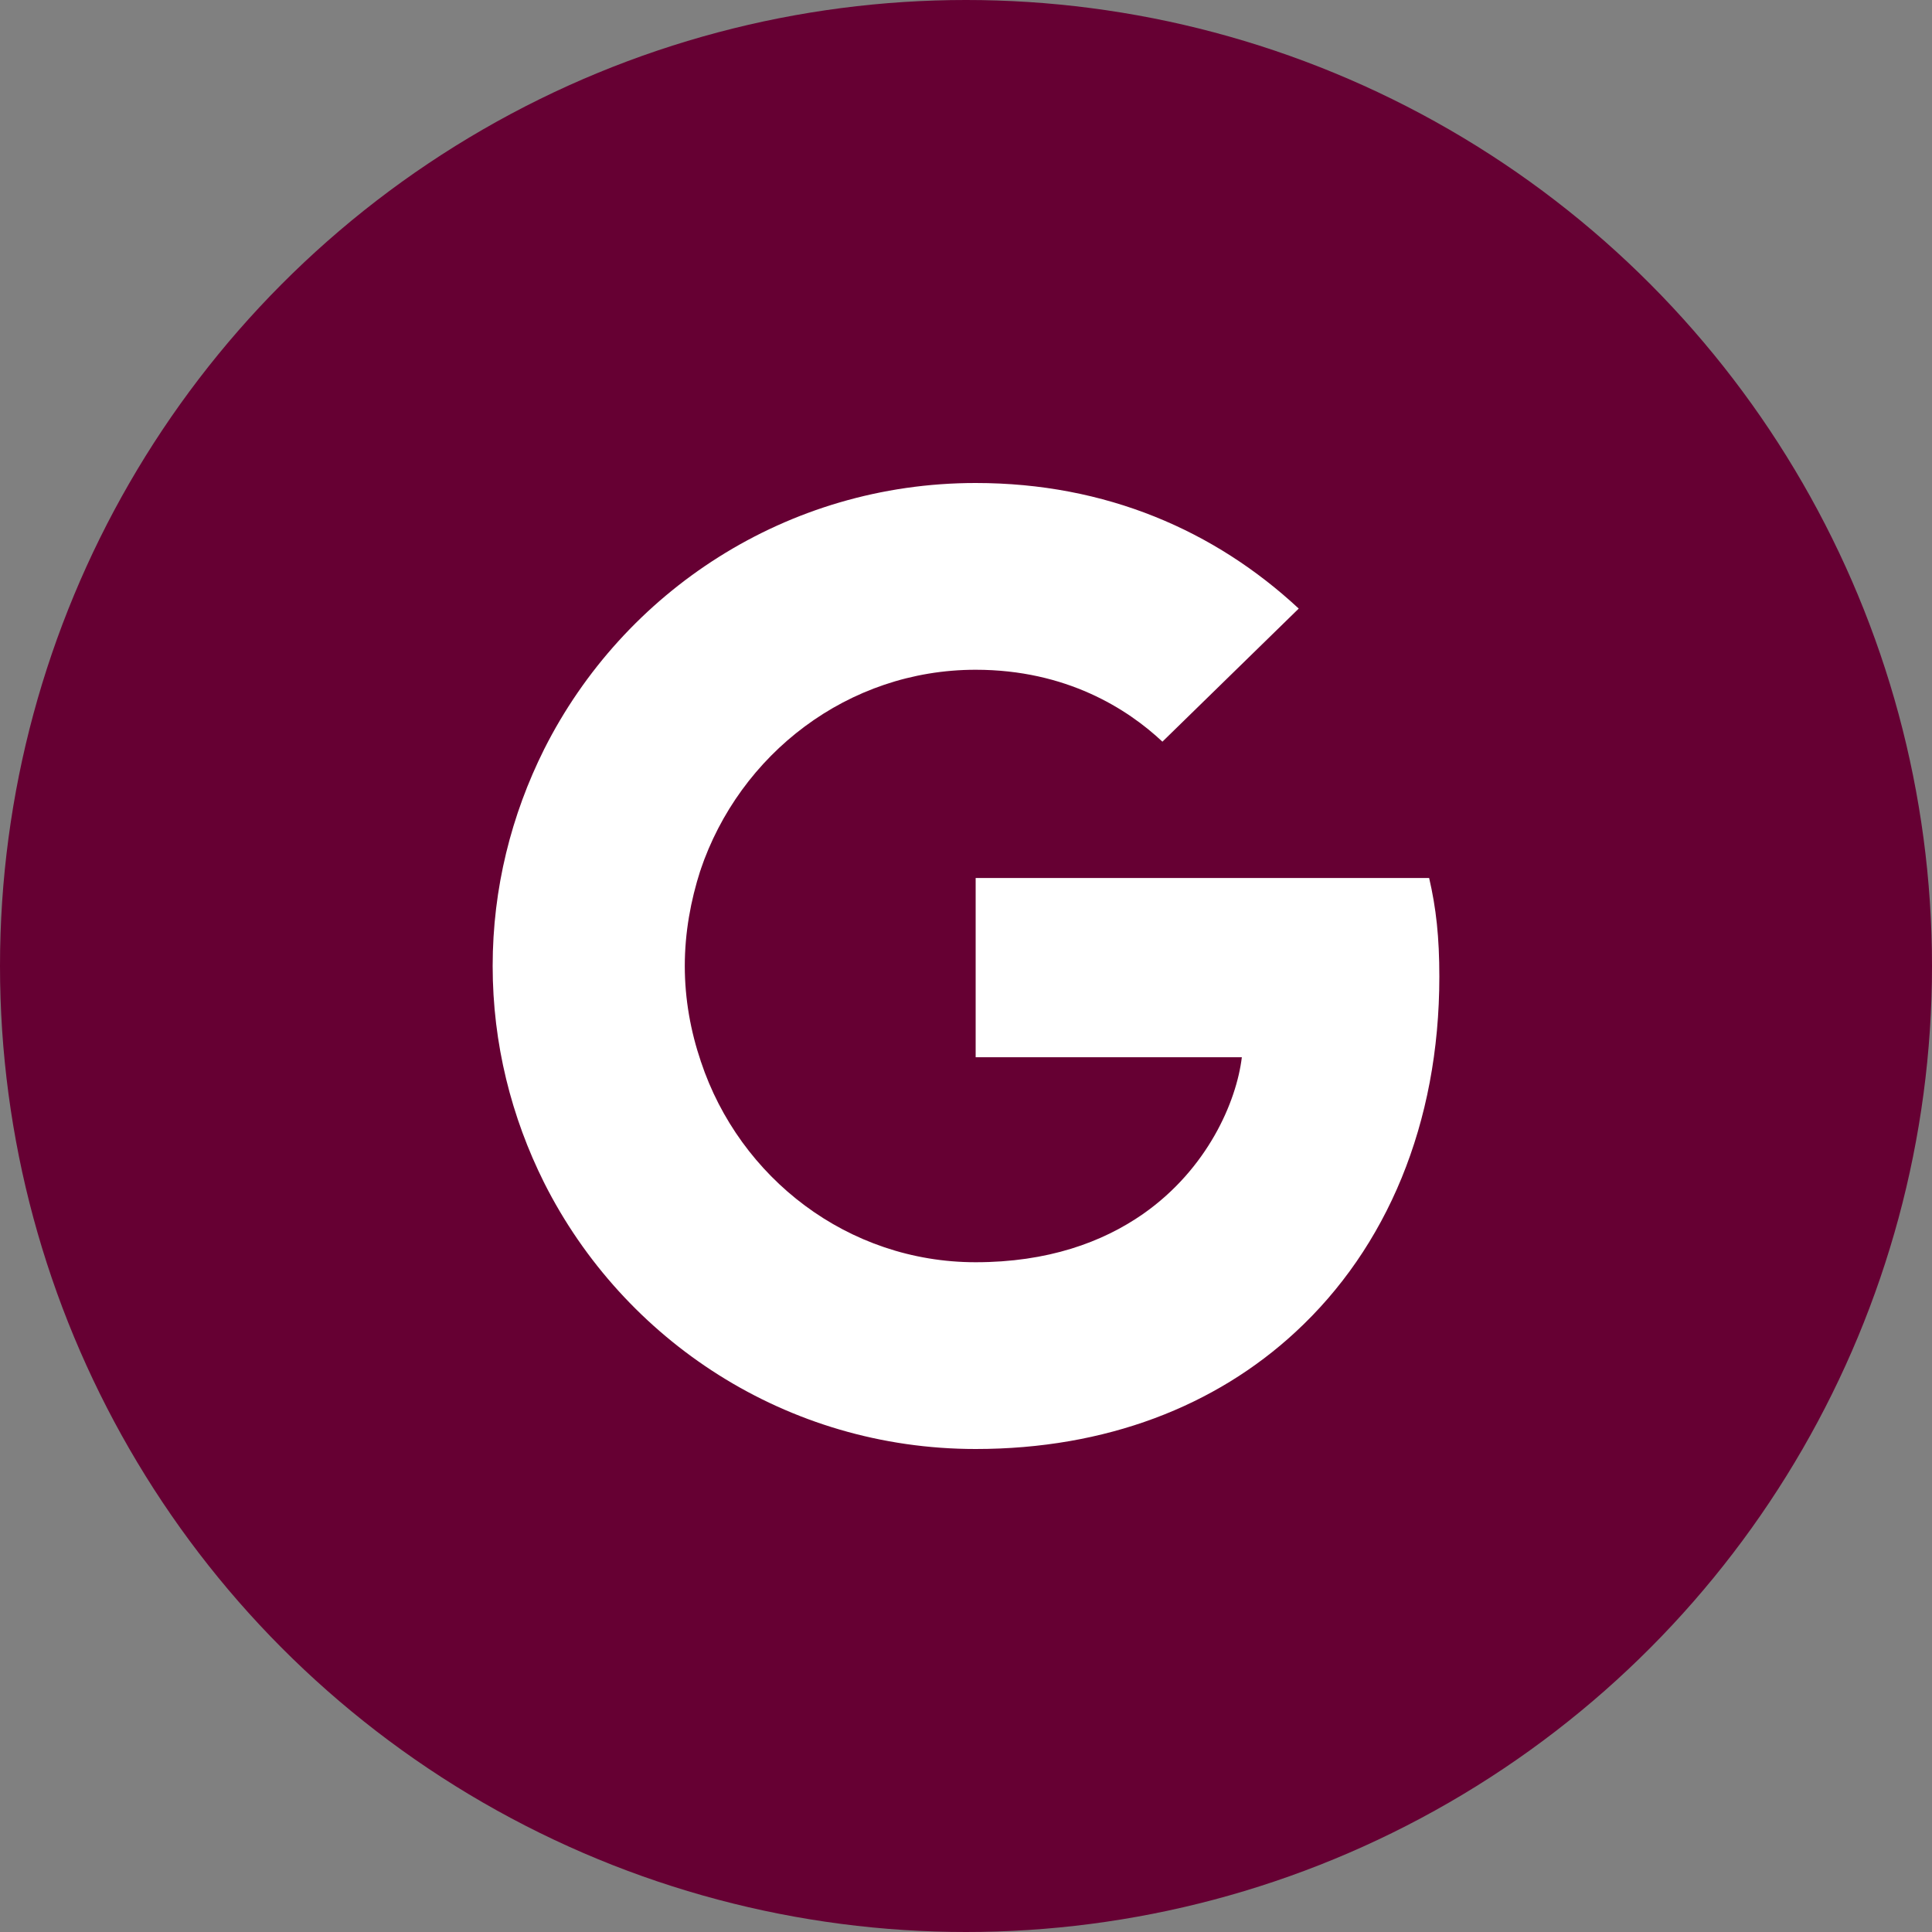 <?xml version="1.0" encoding="UTF-8" standalone="no"?><!-- Generator: Gravit.io --><svg xmlns="http://www.w3.org/2000/svg" xmlns:xlink="http://www.w3.org/1999/xlink" style="isolation:isolate" viewBox="0 0 512 512" width="512pt" height="512pt"><rect x="0" y="0" width="512" height="512" fill="#808080" stroke="none"/><defs><clipPath id="_clipPath_KOU9QNySuLyadprGu8Ebjw3npmvt0iu5"><rect width="512" height="512"/></clipPath></defs><g clip-path="url(#_clipPath_KOU9QNySuLyadprGu8Ebjw3npmvt0iu5)"><circle vector-effect="non-scaling-stroke" cx="256" cy="256" r="256" fill="rgb(102,0,51)" /><g><path d=" M 381.44 258.844 C 381.44 248.32 380.586 240.64 378.738 232.676 L 258.56 232.676 L 258.56 280.177 L 329.102 280.177 C 327.68 291.982 320 309.76 302.933 321.706 L 302.694 323.296 L 340.692 352.733 L 343.324 352.996 C 367.502 330.666 381.44 297.813 381.44 258.844" fill="rgb(255,255,255)"/><path d=" M 258.56 384 C 293.12 384 322.133 372.622 343.324 352.996 L 302.933 321.706 C 292.124 329.244 277.617 334.506 258.56 334.506 C 224.711 334.506 195.983 312.178 185.742 281.316 L 184.241 281.443 L 144.73 312.021 L 144.213 313.457 C 165.262 355.27 208.497 384 258.56 384 Z " fill="rgb(255,255,255)"/><path d=" M 185.742 281.316 C 183.04 273.351 181.476 264.817 181.476 256 C 181.476 247.182 183.04 238.649 185.6 230.684 L 185.528 228.988 L 145.522 197.919 L 144.213 198.542 C 135.538 215.893 130.56 235.378 130.56 256 C 130.56 276.622 135.538 296.106 144.213 313.457 L 185.742 281.316 Z " fill="rgb(255,255,255)"/><path d=" M 258.56 177.493 C 282.595 177.493 298.808 187.875 308.053 196.551 L 344.177 161.28 C 321.991 140.658 293.12 128 258.56 128 C 208.497 128 165.262 156.729 144.213 198.542 L 185.6 230.684 C 195.983 199.822 224.711 177.493 258.56 177.493 Z " fill="rgb(255,255,255)"/></g></g></svg>